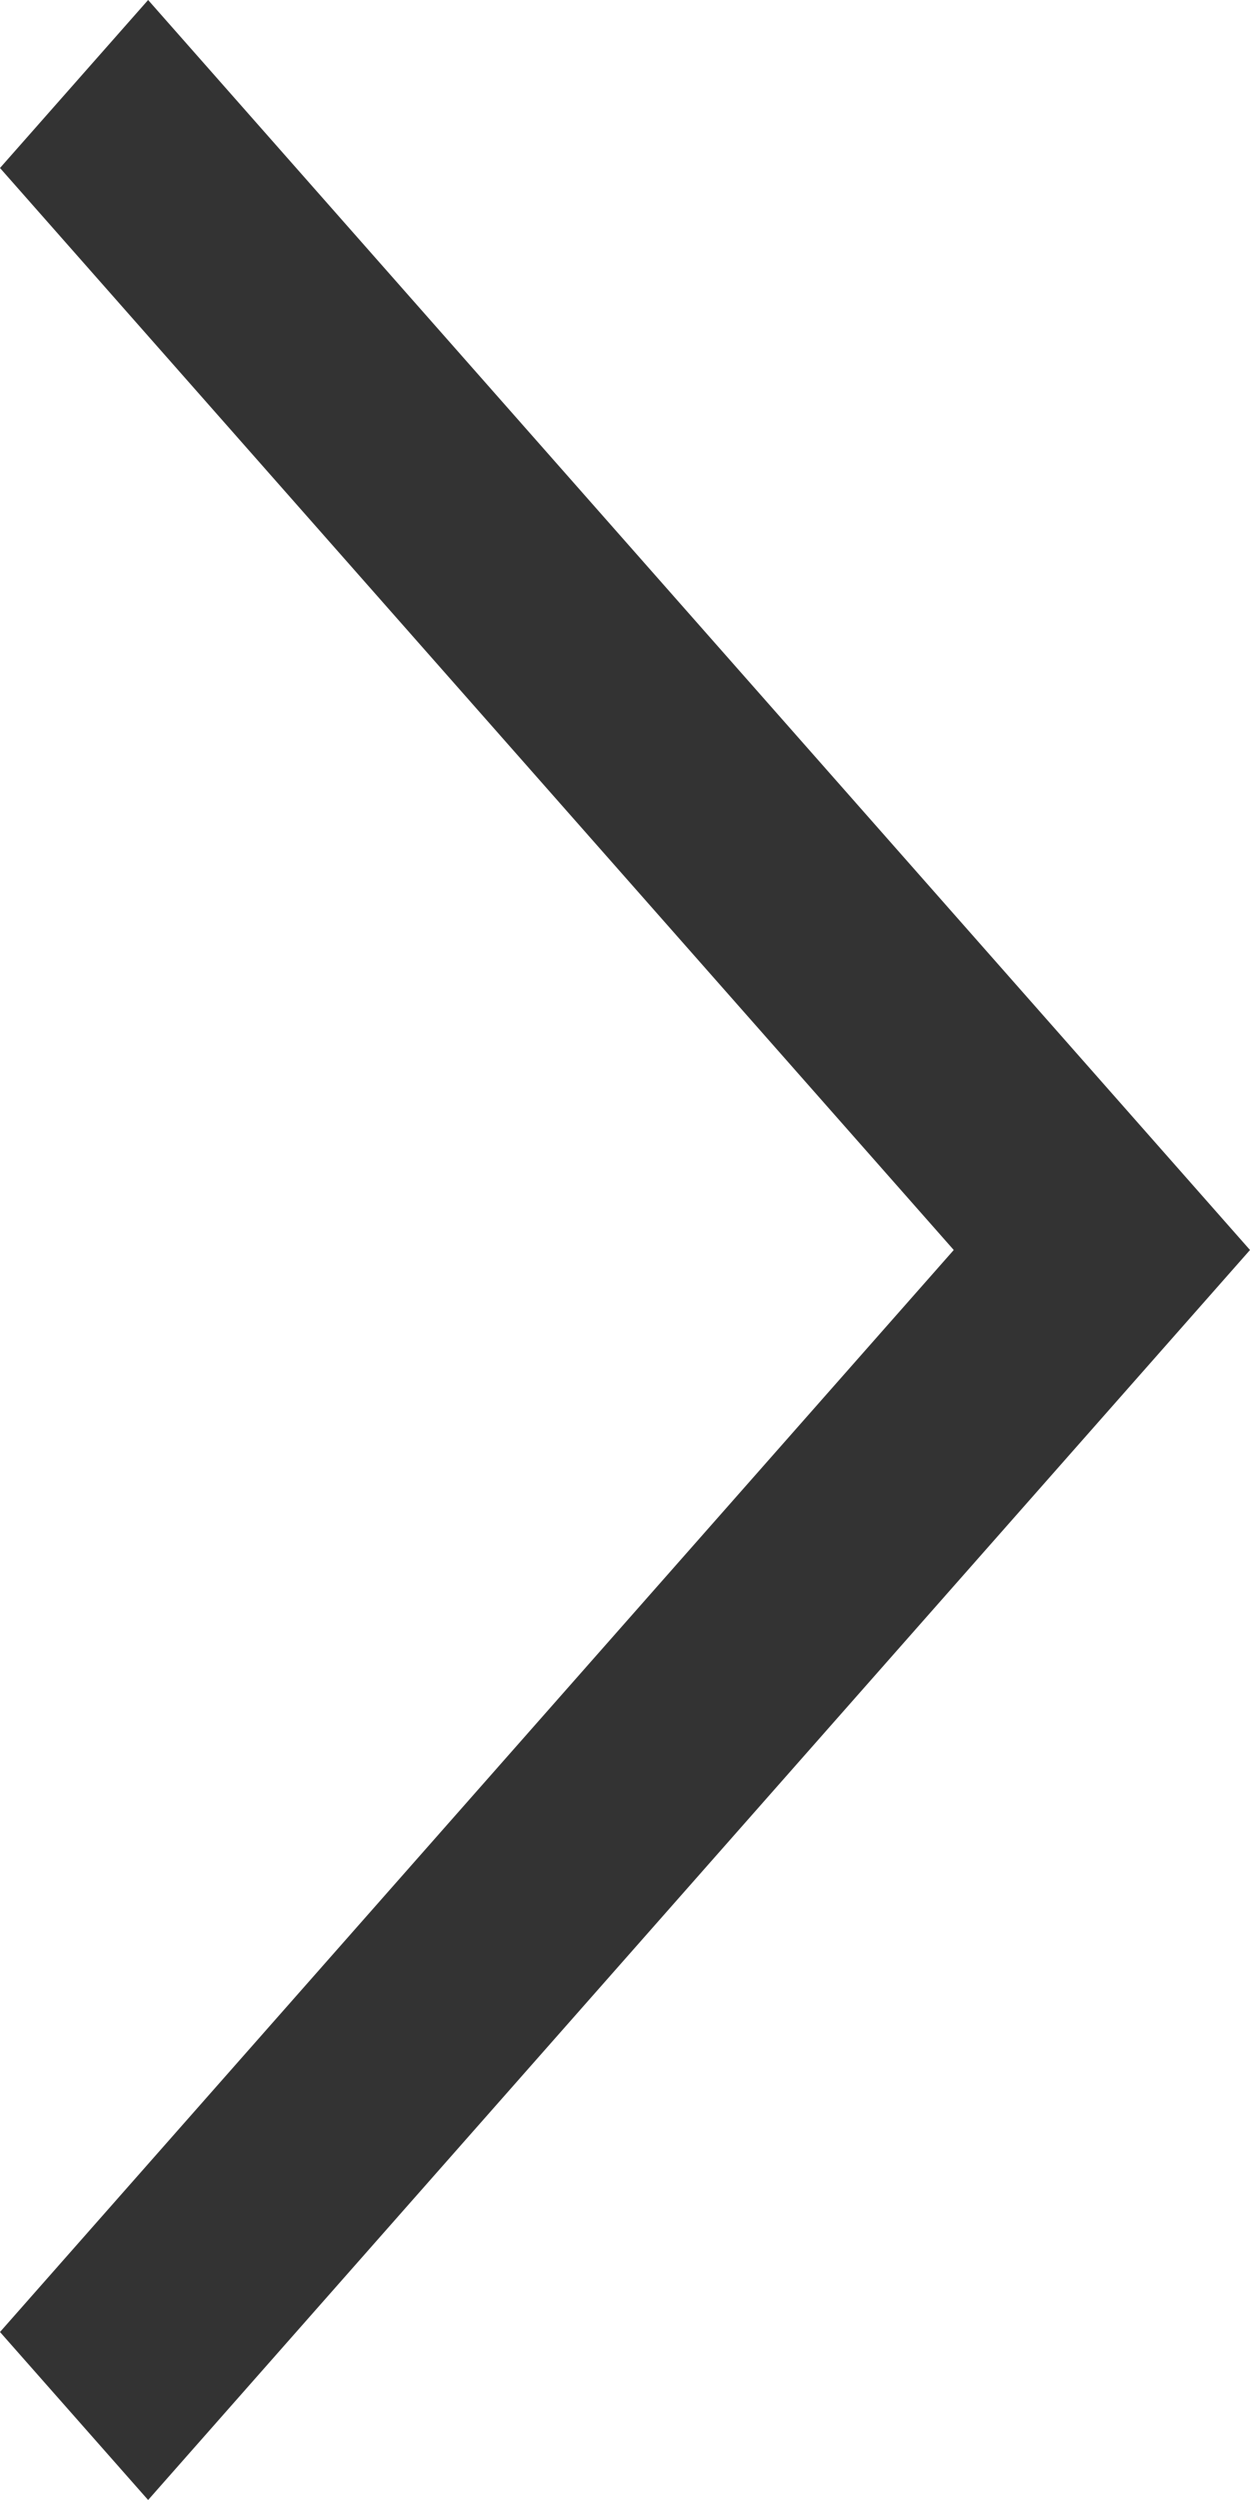 <?xml version="1.0" encoding="UTF-8"?>
<svg width="20px" height="40px" viewBox="0 0 20 40" version="1.1" xmlns="http://www.w3.org/2000/svg" xmlns:xlink="http://www.w3.org/1999/xlink">
    <!-- Generator: Sketch 60 (88103) - https://sketch.com -->
    <title>箭头右</title>
    <desc>Created with Sketch.</desc>
    <g id="页面-1" stroke="none" stroke-width="1" fill="none" fill-rule="evenodd">
        <g id="画板备份" transform="translate(-346, -50)" fill="#333333">
            <g id="箭头右" transform="translate(336, 50)">
                <polygon id="Path" transform="translate(20, 20) rotate(-180) translate(-20, -20) " points="27.63 0 30 2.688 14.74 20 30 37.312 27.63 40 10 20"></polygon>
            </g>
        </g>
    </g>
</svg>